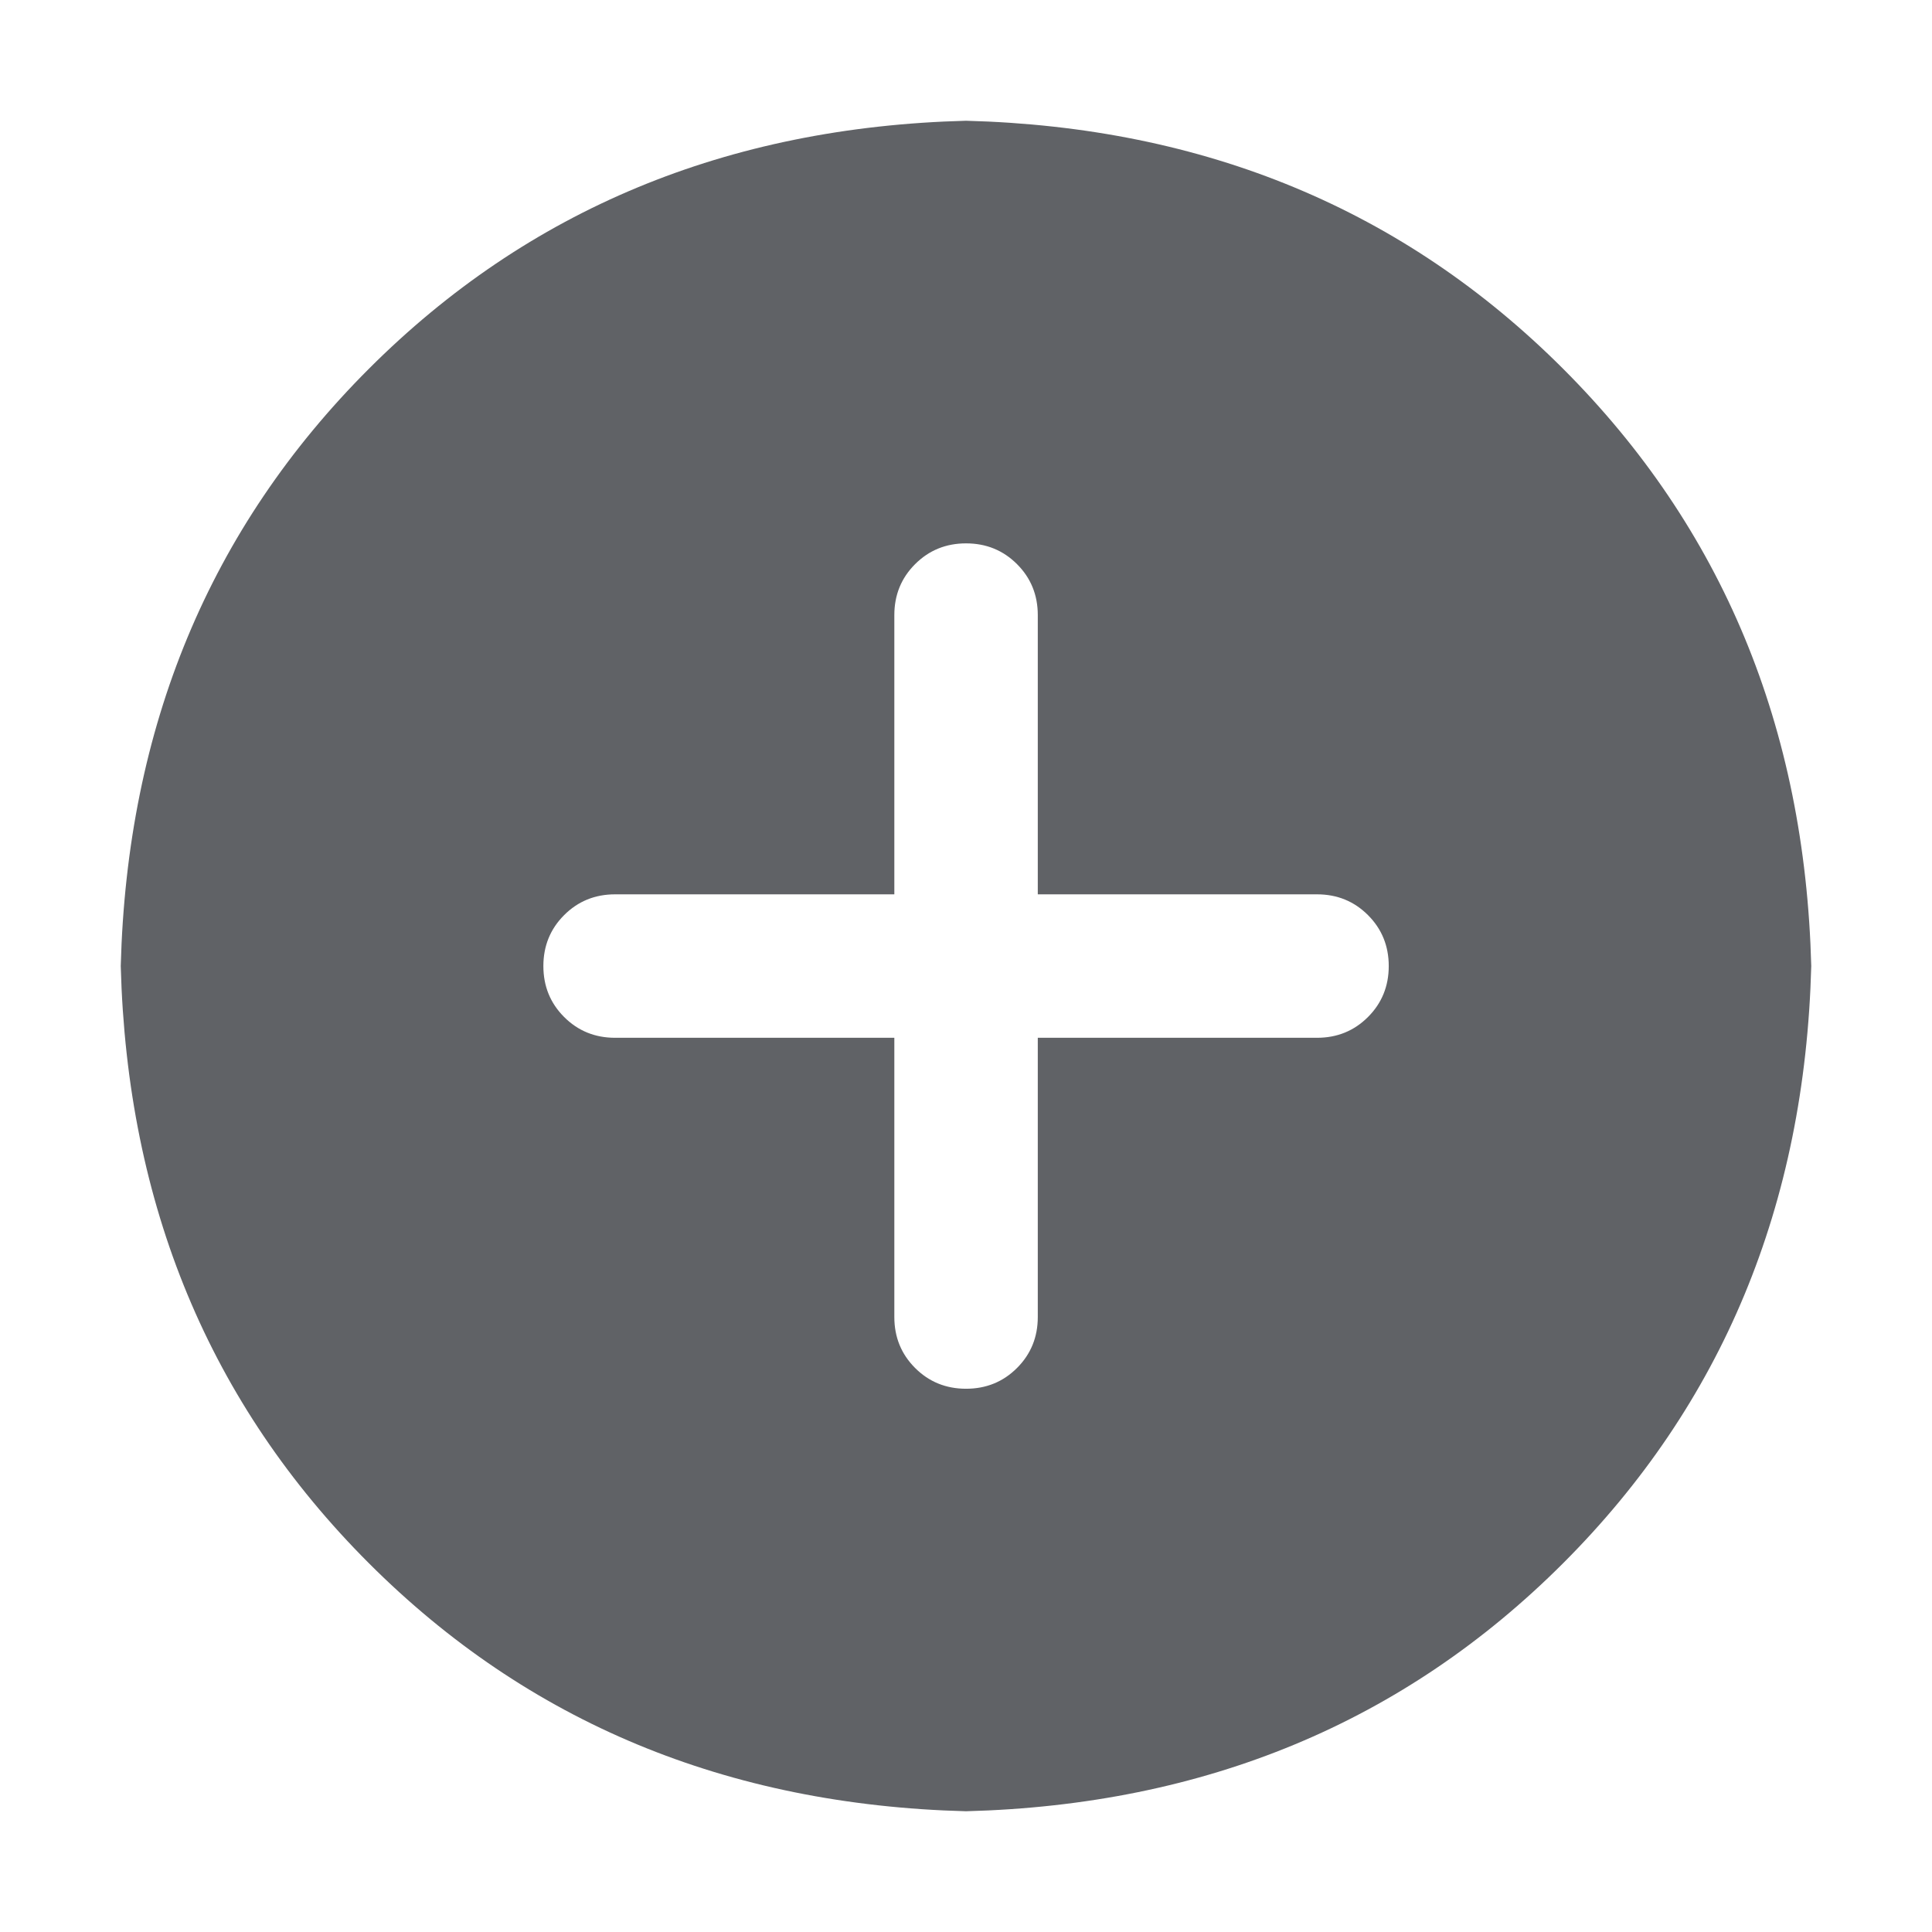 <?xml version="1.0" standalone="no"?><!DOCTYPE svg PUBLIC "-//W3C//DTD SVG 1.1//EN" "http://www.w3.org/Graphics/SVG/1.1/DTD/svg11.dtd"><svg class="icon" width="1000px" height="1000.00px" viewBox="0 0 1024 1024" version="1.1" xmlns="http://www.w3.org/2000/svg"><path fill="#606266" d="M512 64q190.016 4.992 316.512 131.488T960 512q-4.992 190.016-131.488 316.512T512 960q-190.016-4.992-316.512-131.488T64 512q4.992-190.016 131.488-316.512T512 64z m-37.984 410.016h-148q-16 0-27.008 11.008T288 512.032t11.008 27.008 27.008 11.008h148v148q0 16 11.008 27.008t27.008 11.008 27.008-11.008 11.008-27.008v-148h148q16 0 27.008-11.008t11.008-27.008-11.008-27.008-27.008-11.008h-148v-148q0-16-11.008-27.008T512.032 288t-27.008 11.008-11.008 27.008v148z" /></svg>